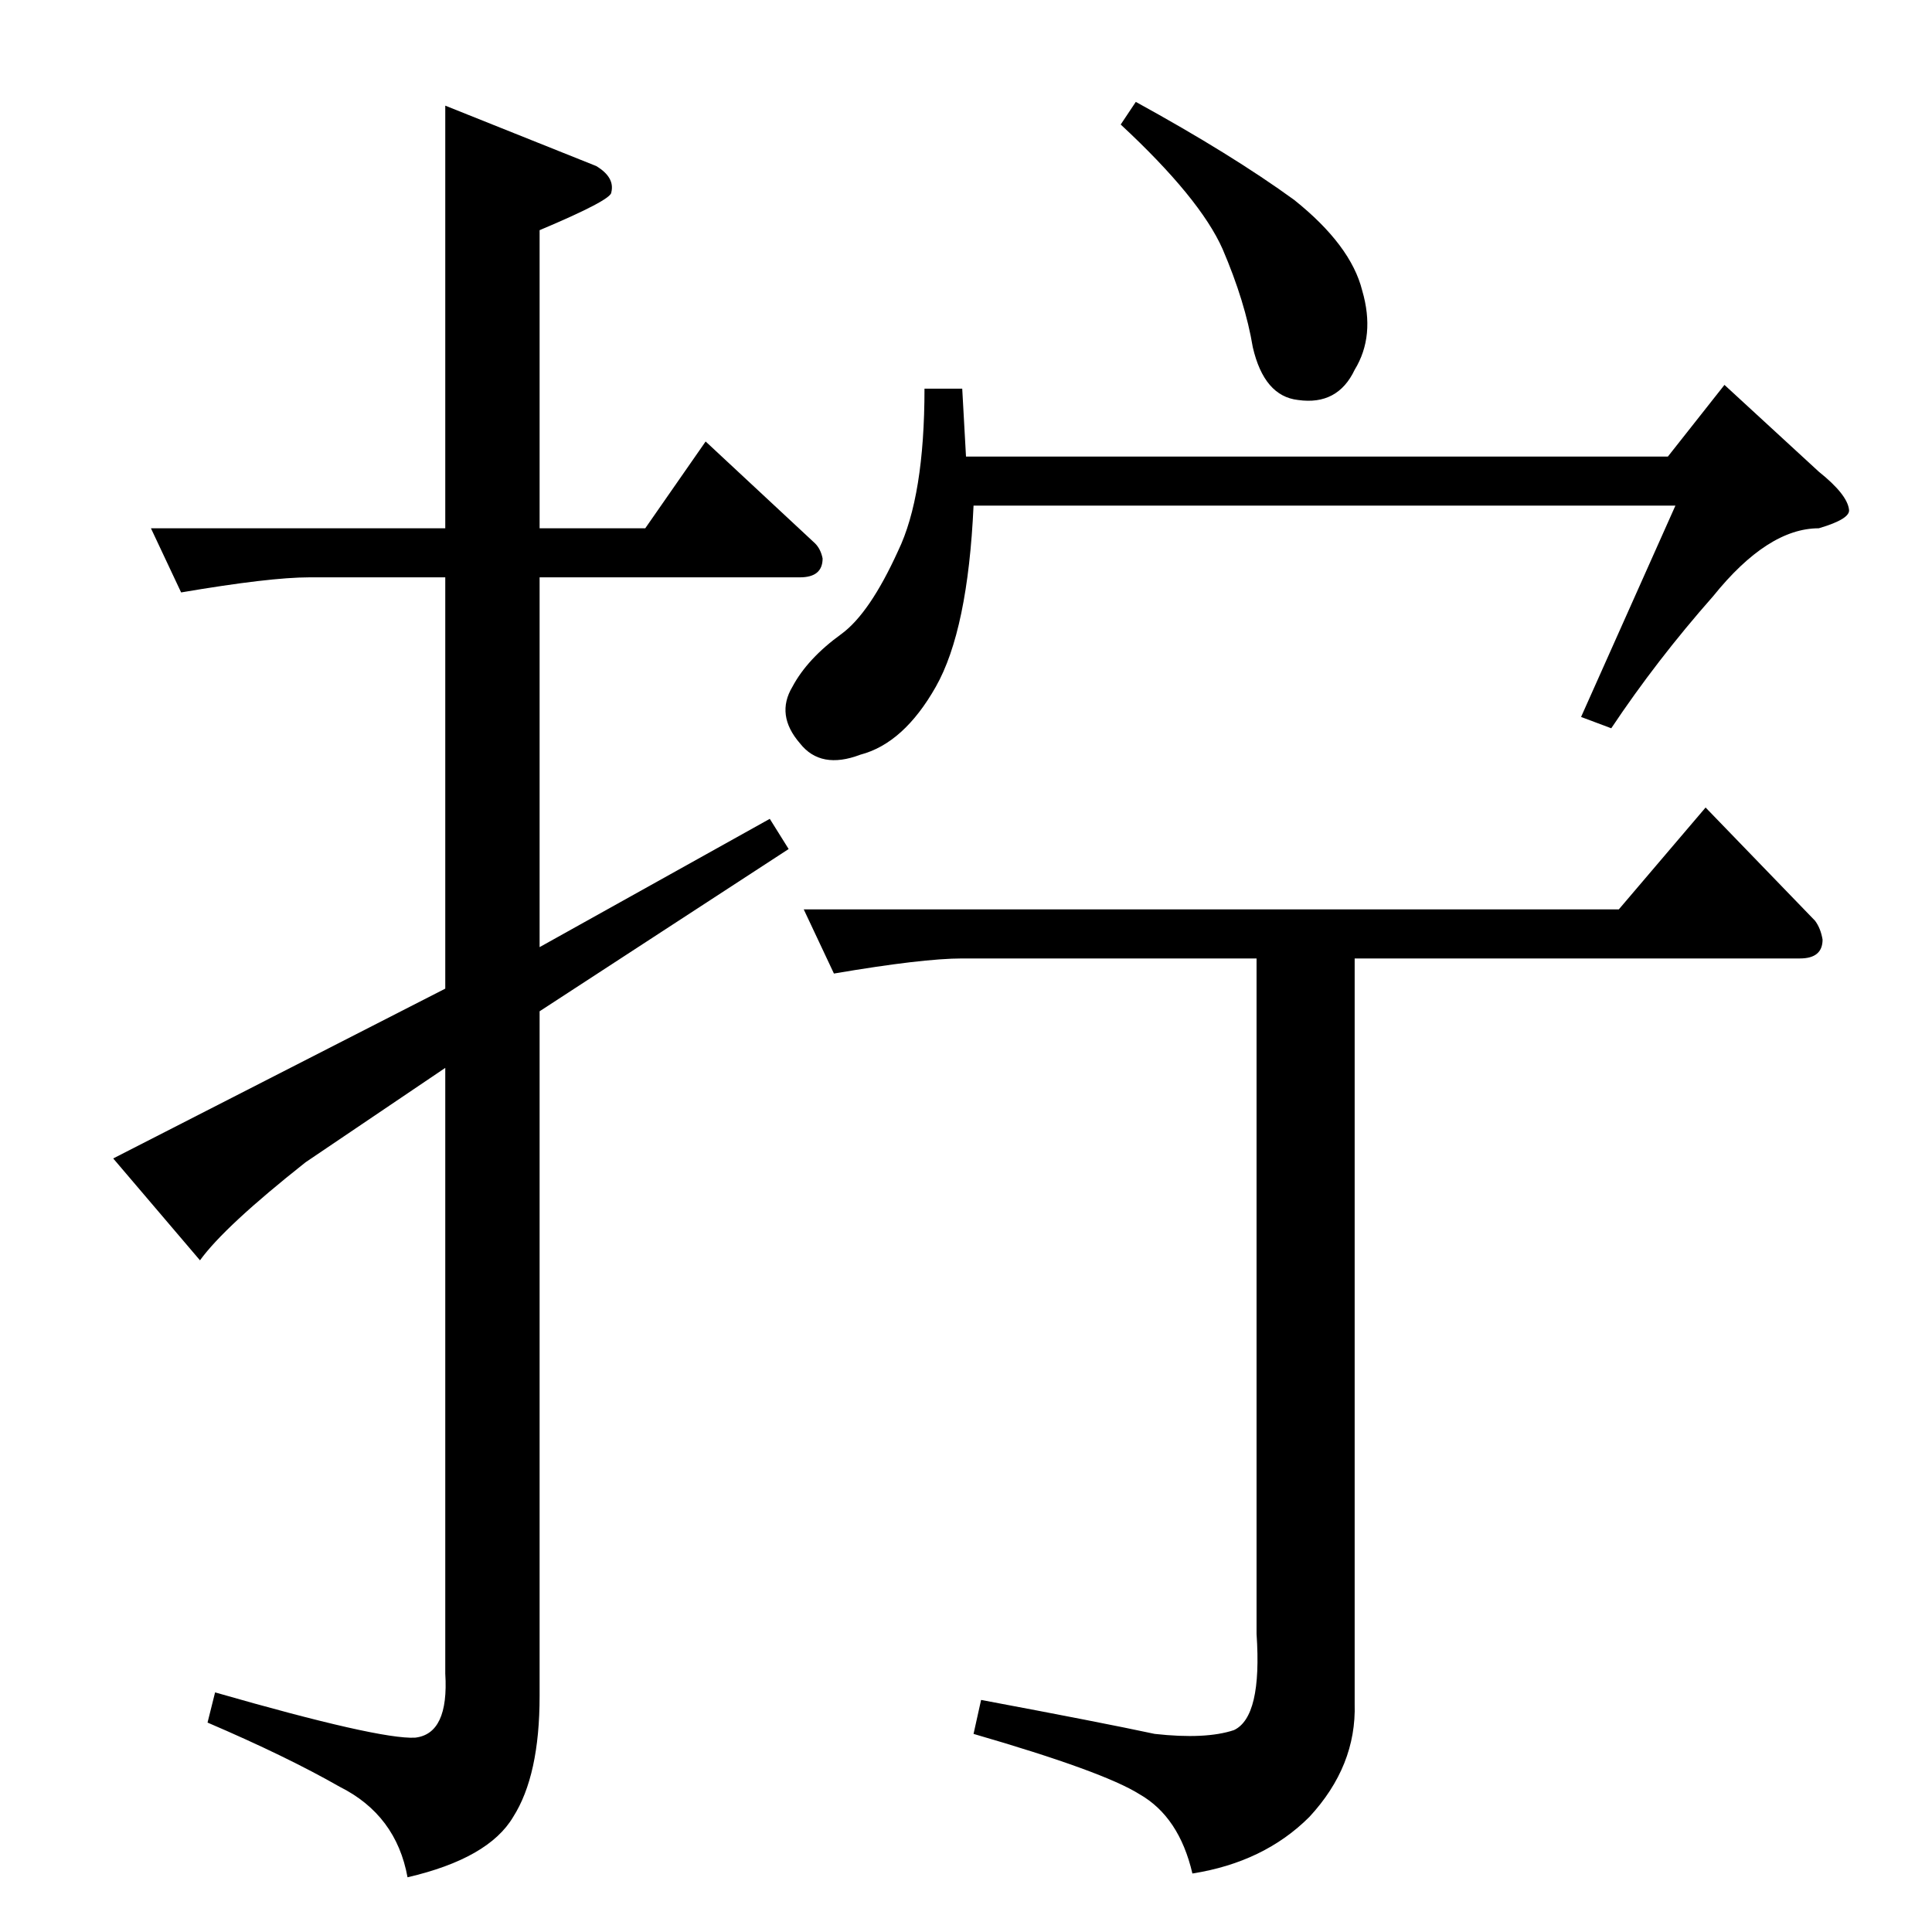 <?xml version="1.0" standalone="no"?>
<!DOCTYPE svg PUBLIC "-//W3C//DTD SVG 1.1//EN" "http://www.w3.org/Graphics/SVG/1.1/DTD/svg11.dtd" >
<svg xmlns="http://www.w3.org/2000/svg" xmlns:xlink="http://www.w3.org/1999/xlink" version="1.1" viewBox="0 -205 1024 1024">
  <g transform="matrix(1 0 0 -1 0 819)">
   <path fill="currentColor"
d="M884 782l30 38l50 -46q15 -12 16 -20q1 -5 -16 -10q-27 0 -56 -36q-30 -34 -54 -70l-16 6l50 112h-372q-3 -66 -20 -96t-40 -36q-21 -8 -32 6q-13 15 -4 30q8 15 26 28q15 11 30 44q14 29 14 86h20l2 -36h372v0v0zM594 958l8 12q51 -28 84 -52q30 -24 36 -48
q7 -24 -4 -42q-9 -19 -30 -16q-18 2 -24 28q-4 24 -16 52q-12 27 -54 66v0v0zM426 542h432l46 54l58 -60q3 -4 4 -10q0 -10 -12 -10h-236v-395q1 -33 -24 -60q-24 -24 -62 -30q-7 30 -28 42q-19 12 -88 32l4 18q64 -12 92 -18q27 -3 42 2q15 7 12 51v358h-156q-21 0 -68 -8
l-16 34v0v0zM80 744h156v224l80 -32q10 -6 8 -14q0 -4 -38 -20v-158h56l32 46l58 -54q3 -3 4 -8q0 -10 -12 -10h-138v-196l122 68l10 -16l-132 -86v-363q0 -42 -14 -64q-13 -22 -56 -32q-6 33 -36 48q-28 16 -70 34l4 16q87 -25 106 -24q18 2 16 34v321l-74 -50
q-43 -34 -56 -52l-46 54l176 90v218h-72q-21 0 -68 -8l-16 34v0v0z" />
  </g>

</svg>
